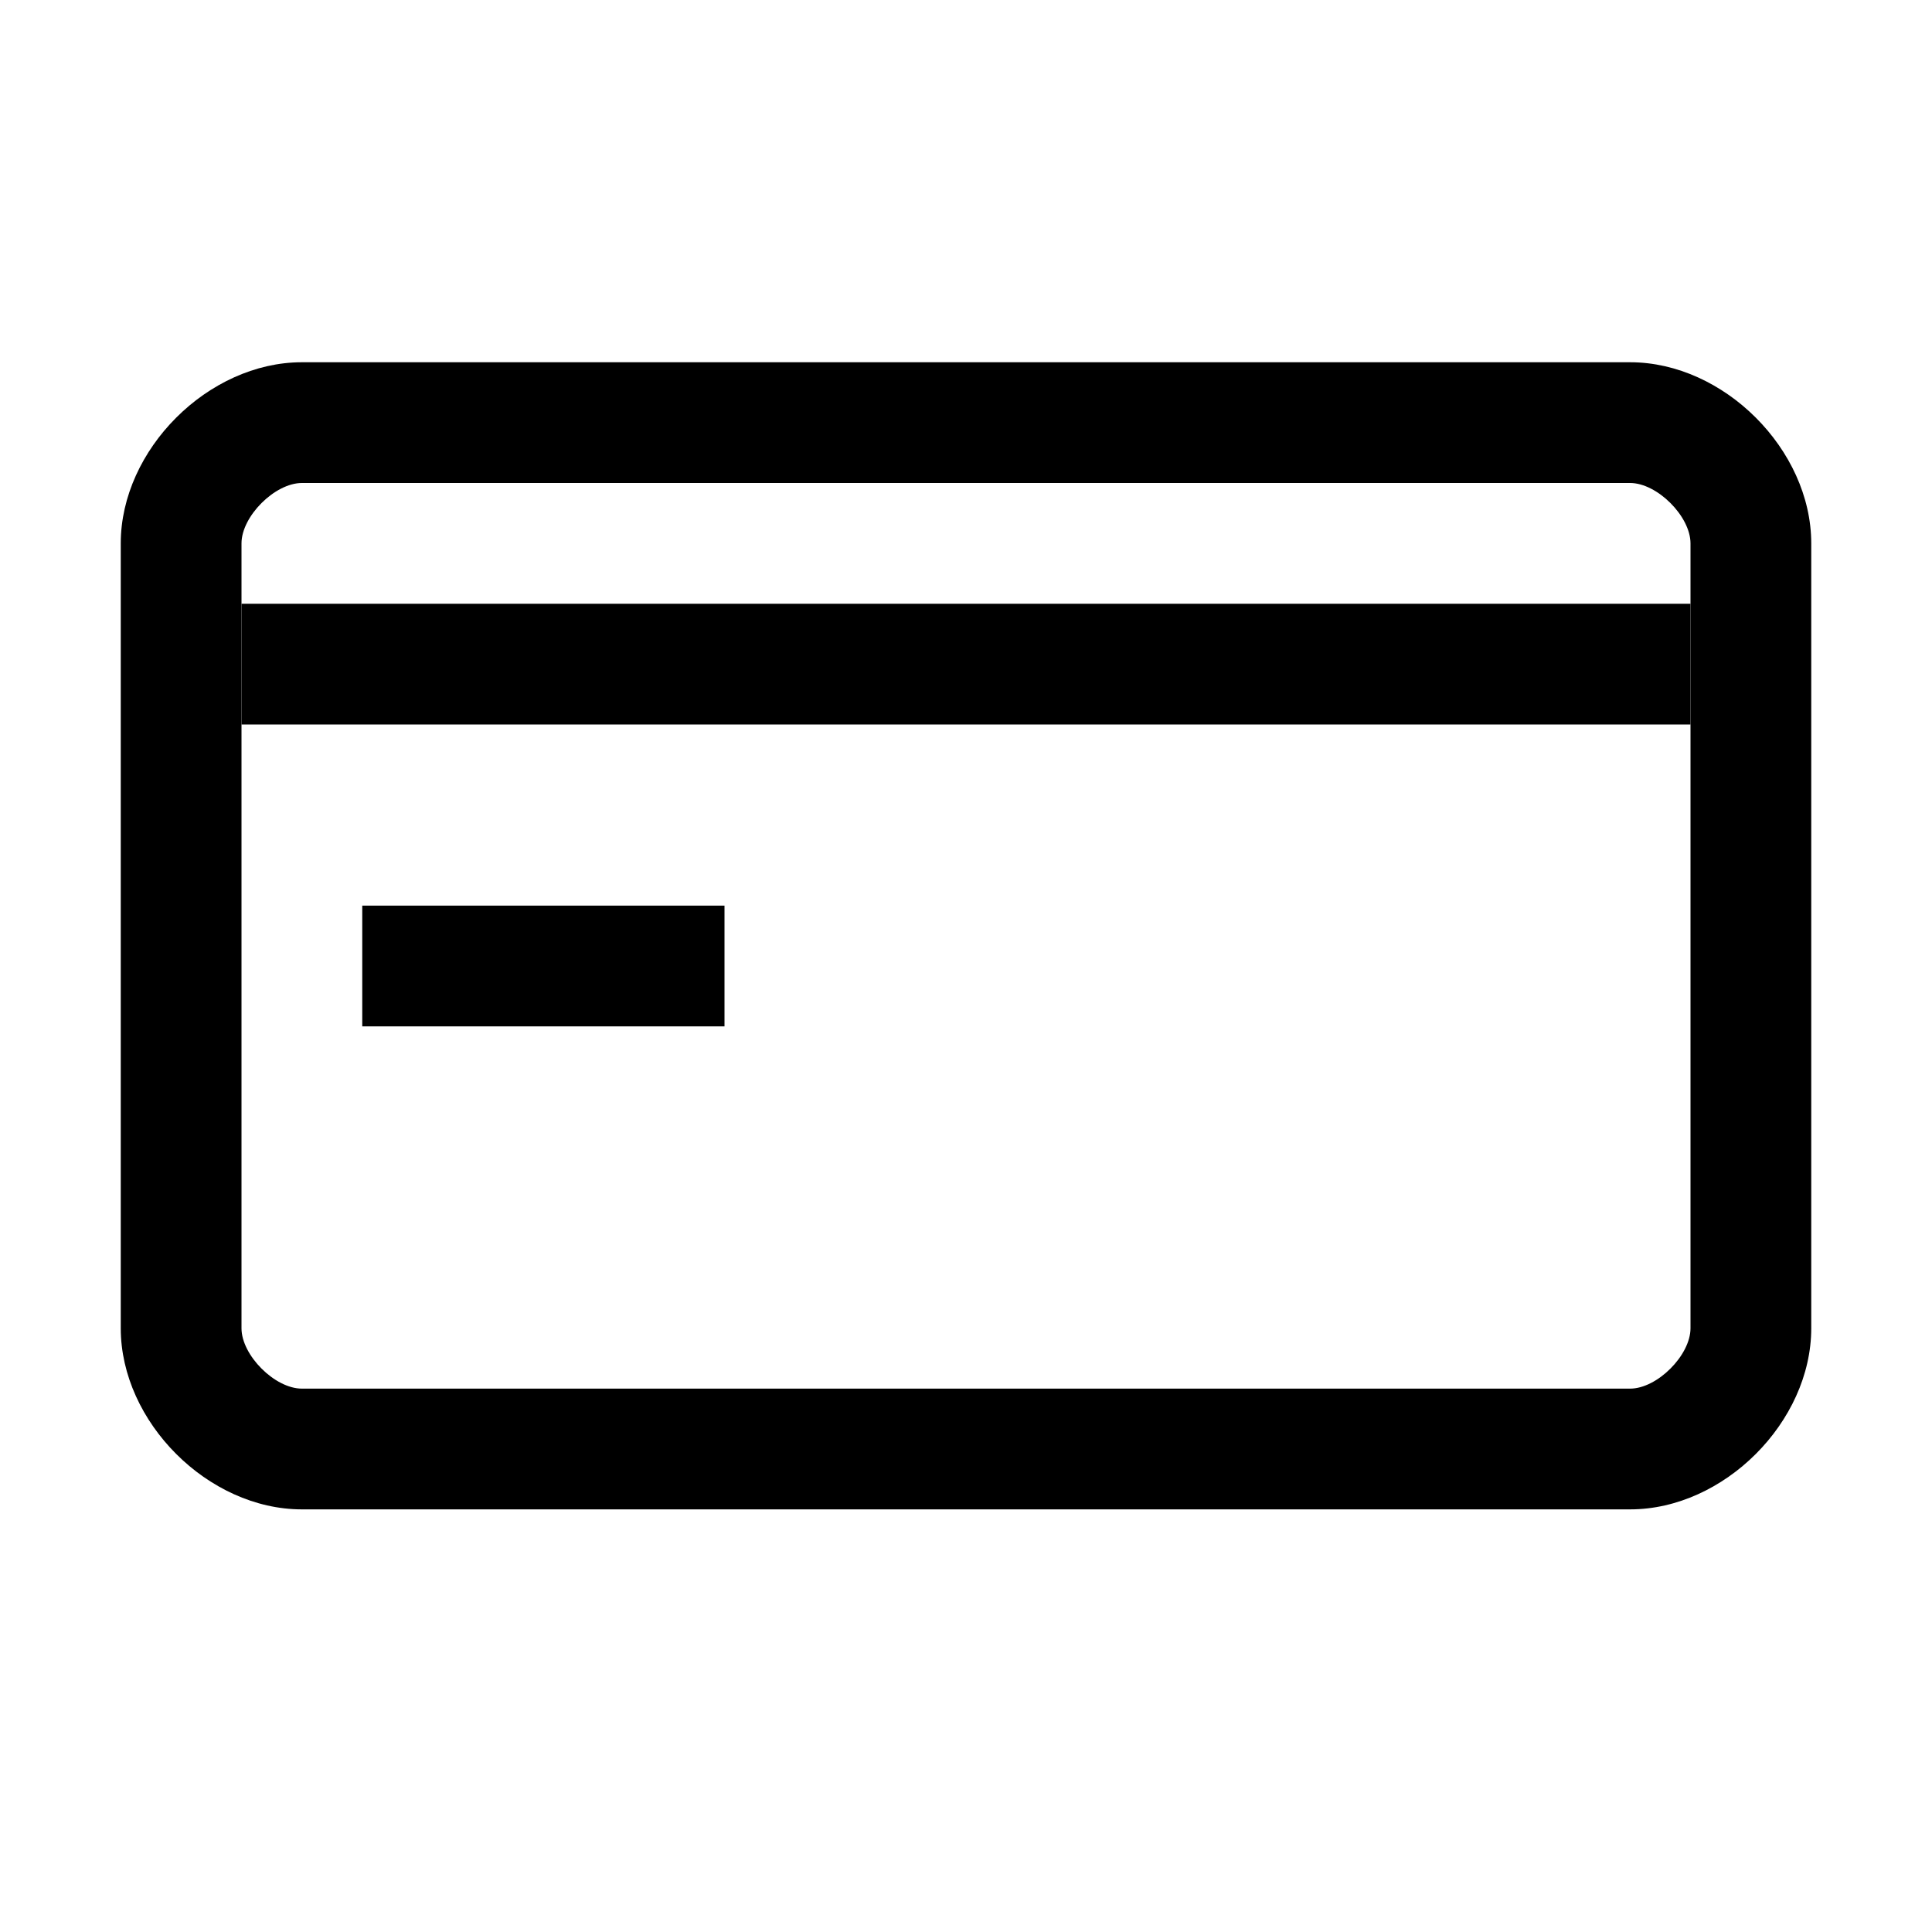 <svg width="32" height="32" xmlns="http://www.w3.org/2000/svg"><g fill="currentColor" fill-rule="nonzero"><path d="M4 22V9c0-.448.552-1 1-1h22c.448 0 1 .552 1 1v13c0 .448-.552 1-1 1H5c-.448 0-1-.552-1-1zm23 3c1.552 0 3-1.448 3-3V9c0-1.552-1.448-3-3-3H5C3.448 6 2 7.448 2 9v13c0 1.552 1.448 3 3 3h22z"/><path d="M4 10v2h24v-2zM12 17v-2H6v2z"/></g></svg>